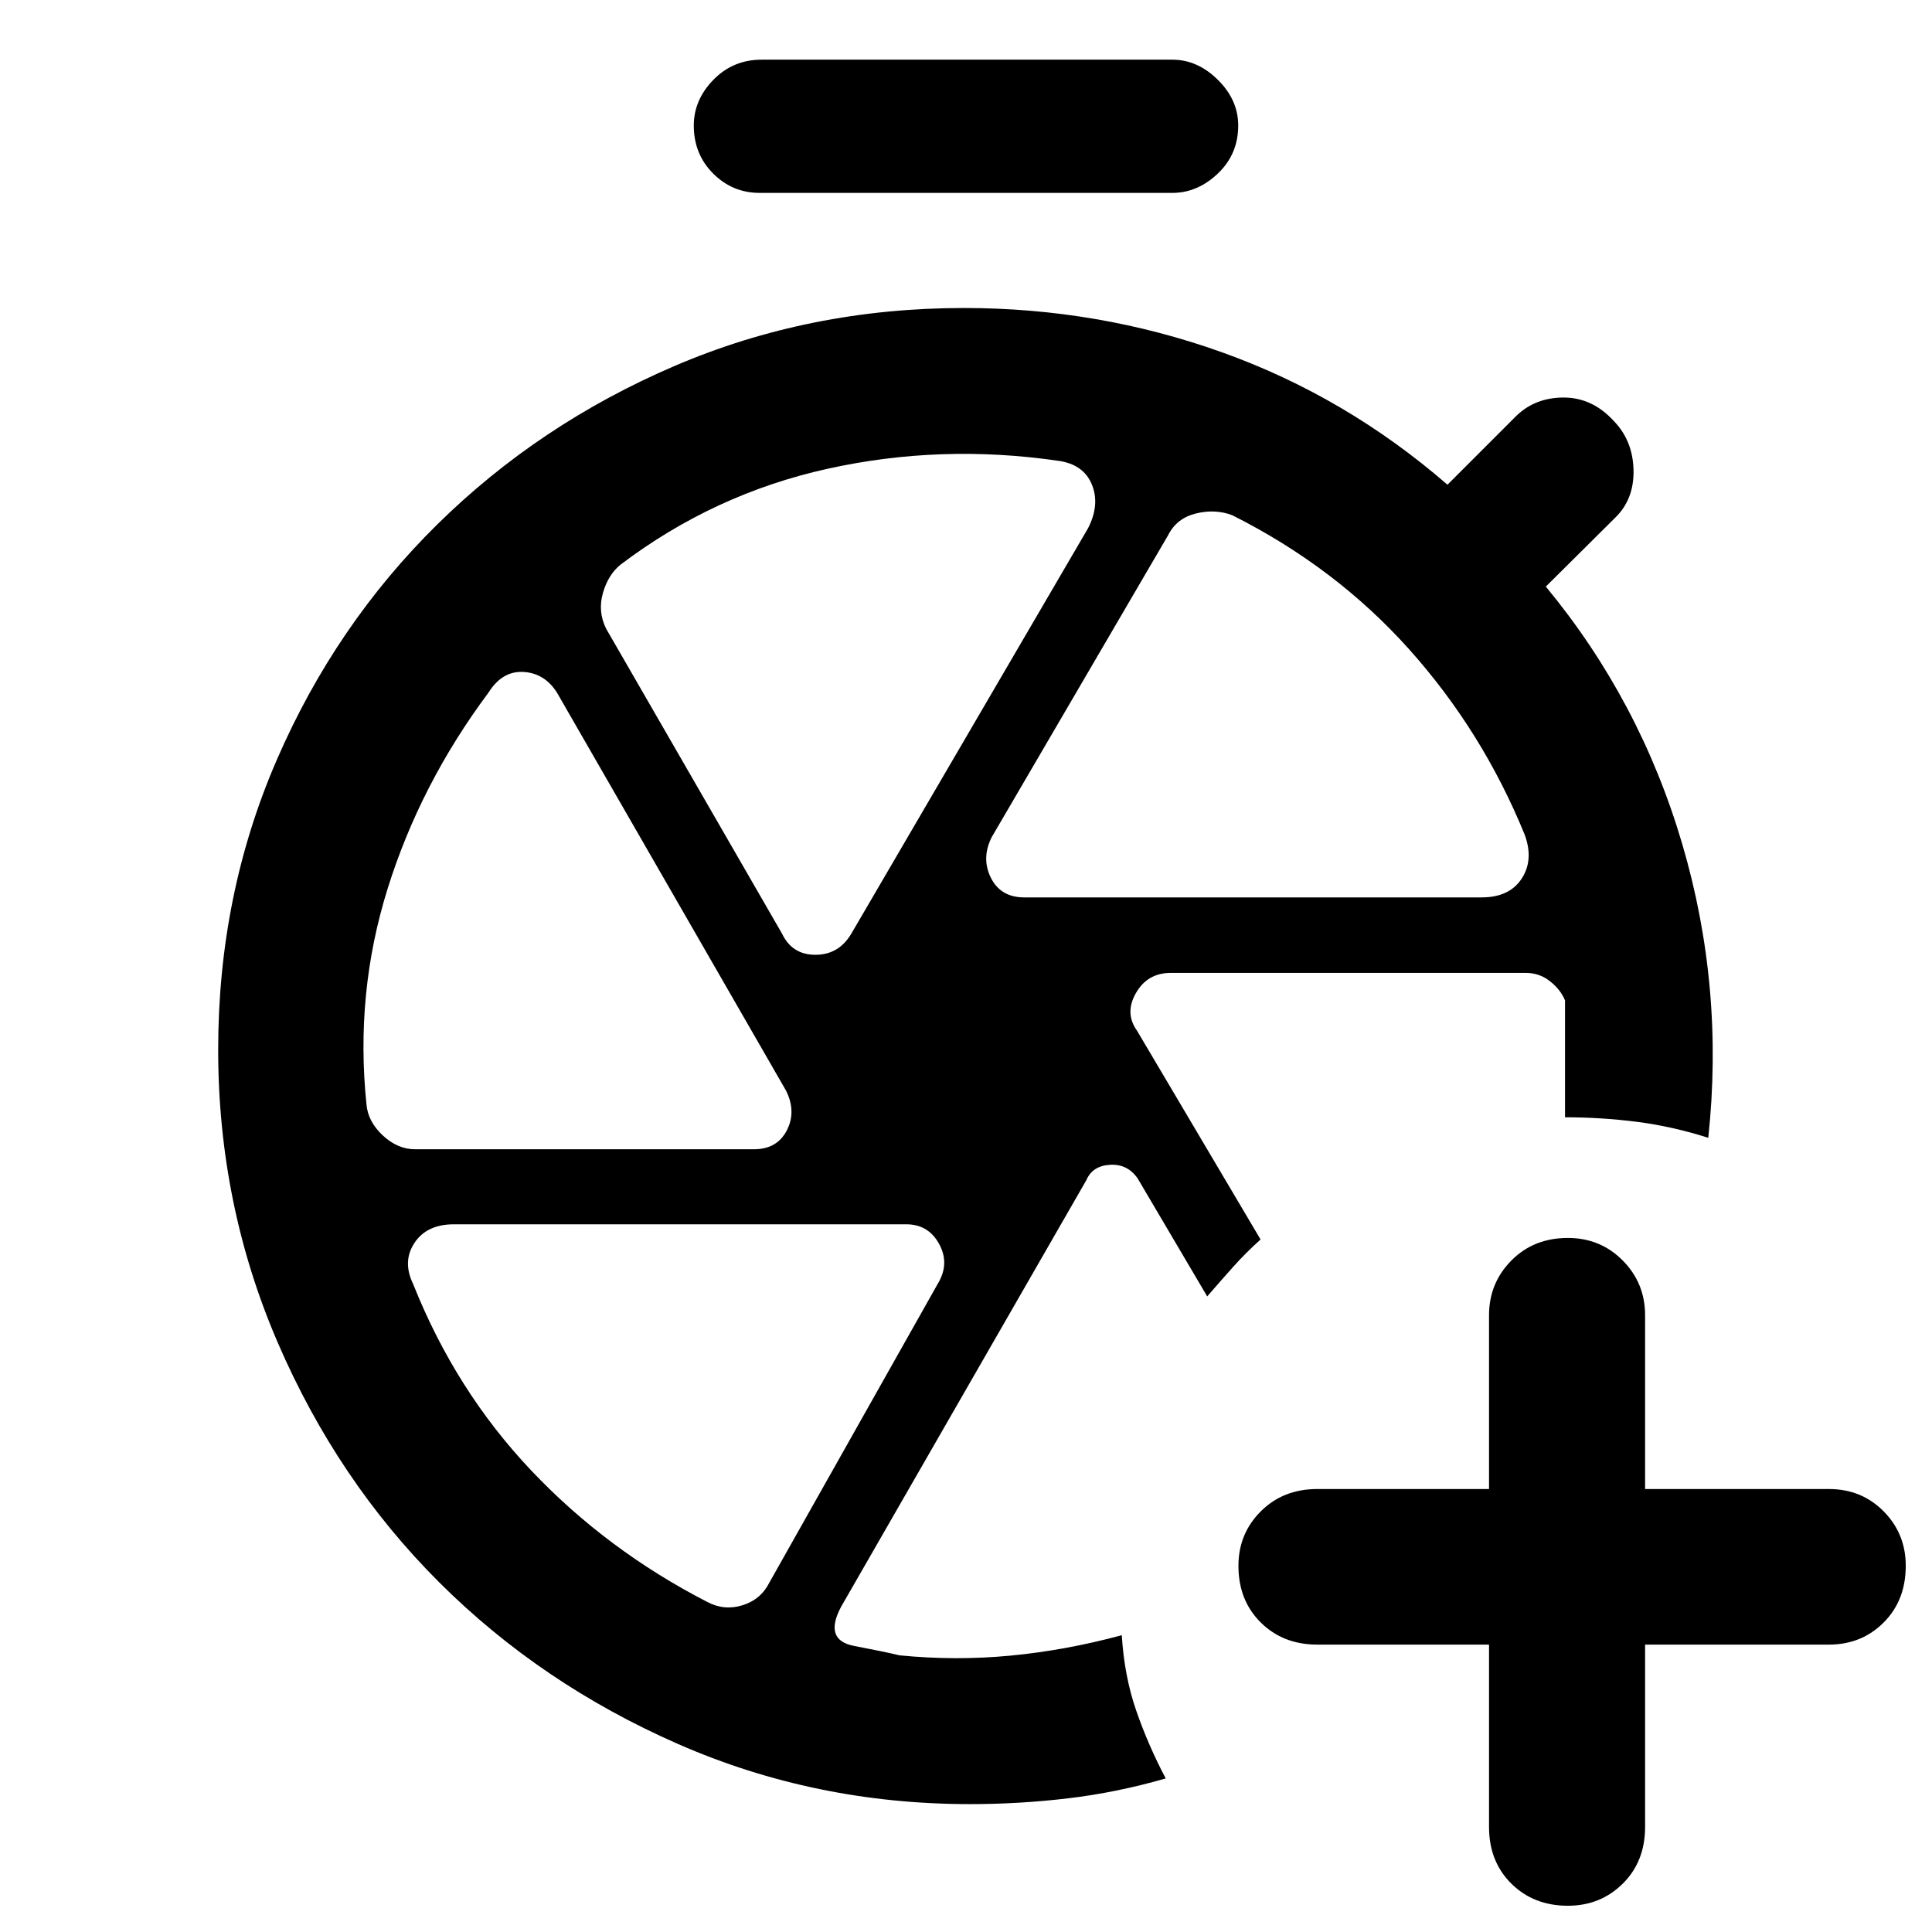 <svg xmlns="http://www.w3.org/2000/svg" height="48" viewBox="0 -960 960 960" width="48"><path d="M739.891-142.804h-85.369q-16.957 0-28.055-10.979-11.097-10.978-11.097-28.174 0-15.956 11.097-27.054 11.098-11.098 28.055-11.098h85.369v-86.369q0-15.957 11.098-27.174 11.098-11.218 28.054-11.218 16.196 0 27.294 11.218 11.098 11.217 11.098 27.174v86.369h91.369q16.196 0 27.174 11.098 10.979 11.098 10.979 27.054 0 17.196-10.979 28.174-10.978 10.979-27.174 10.979h-91.369v90.608q0 17.196-11.098 28.174-11.098 10.978-27.294 10.978-16.956 0-28.054-10.978Q739.891-35 739.891-52.196v-90.608ZM490-435.37Zm74.957-12.521 61.413 103.782q-7.522 6.761-13.761 13.761-6.239 7-12.761 14.522l-34.522-58.565q-5.043-7.326-13.75-6.826-8.706.5-11.75 7.587L417.913-161.565q-8.761 16.522 6.5 19.424 15.261 2.902 22.544 4.663 27.804 2.761 55.228.141 27.424-2.62 55.228-10.141 1.239 20.391 7.196 37.565 5.956 17.174 14.63 33.609-24.239 7-48.478 9.88-24.239 2.88-48.761 2.88-76.957 0-145.054-29.858-68.098-29.859-118.696-80.337t-80.217-119.076q-29.62-68.598-29.62-145.555 0-76.956 29.12-144.054 29.119-67.098 79.717-116.956 50.598-49.859 117.815-78.718Q402.283-806.957 479-806.957q66.717 0 128.239 22.022 61.522 22.022 112 65.783l33.478-33.478q9.479-9.718 23.935-9.837 14.457-.12 25.174 11.597 9.478 9.718 9.859 24.294.38 14.576-9.098 23.815l-34.478 34.239Q814.87-612 835.87-540.696q21 71.305 12.956 146.066-17.913-5.718-35.587-7.957-17.674-2.239-35.587-2.239v-58.087q-2.196-5.326-7.435-9.489-5.239-4.163-12-4.163H581.674q-11.478 0-17.217 9.978-5.74 9.978.5 18.696ZM377.456-864.152q-13.478 0-23.097-9.62-9.62-9.619-9.62-23.858 0-12.718 9.739-22.718t23.978-10h204.088q12.478 0 22.597 10 10.12 10 10.12 22.718 0 14.239-10.12 23.858-10.119 9.62-22.597 9.62H377.456Zm131.501 350.065h227.26q13.718 0 19.837-9.239 6.12-9.239 1.642-21.717-21-51.566-57.544-92.37-36.543-40.804-87.826-66.565-8.478-3.239-18.076-.881-9.598 2.359-13.837 10.837L492.761-544q-5.239 10.478-.381 20.196 4.859 9.717 16.577 9.717Zm-120.348 18.044q5 10.478 16.576 10.478T423-496.043l117.652-201.5q6-11.718 1.881-21.718-4.12-10-16.598-11.761-58.522-8.521-114.848 3.979T308.435-679.5q-6.239 5-8.859 14.218-2.619 9.217 1.62 17.695l87.413 151.544ZM206.304-388.935h168.305q11.478 0 16.337-9.337 4.858-9.337-.381-19.815L277.913-613.826q-6-11.239-17.098-12.239-11.098-1-18.098 10.239-33.804 45.283-50.087 97.326-16.282 52.044-10.521 107.37.761 8.478 8.119 15.337 7.359 6.858 16.076 6.858ZM351.435-164q8.478 4.478 17.576 1.62 9.098-2.859 13.337-11.337L466.761-323.5q5-9.478-.359-18.815-5.359-9.337-16.076-9.337H225.544q-13.479 0-19.598 9.239-6.12 9.239-.642 20.478 21 52.805 58.544 92.489 37.543 39.685 87.587 65.446Z"/></svg>